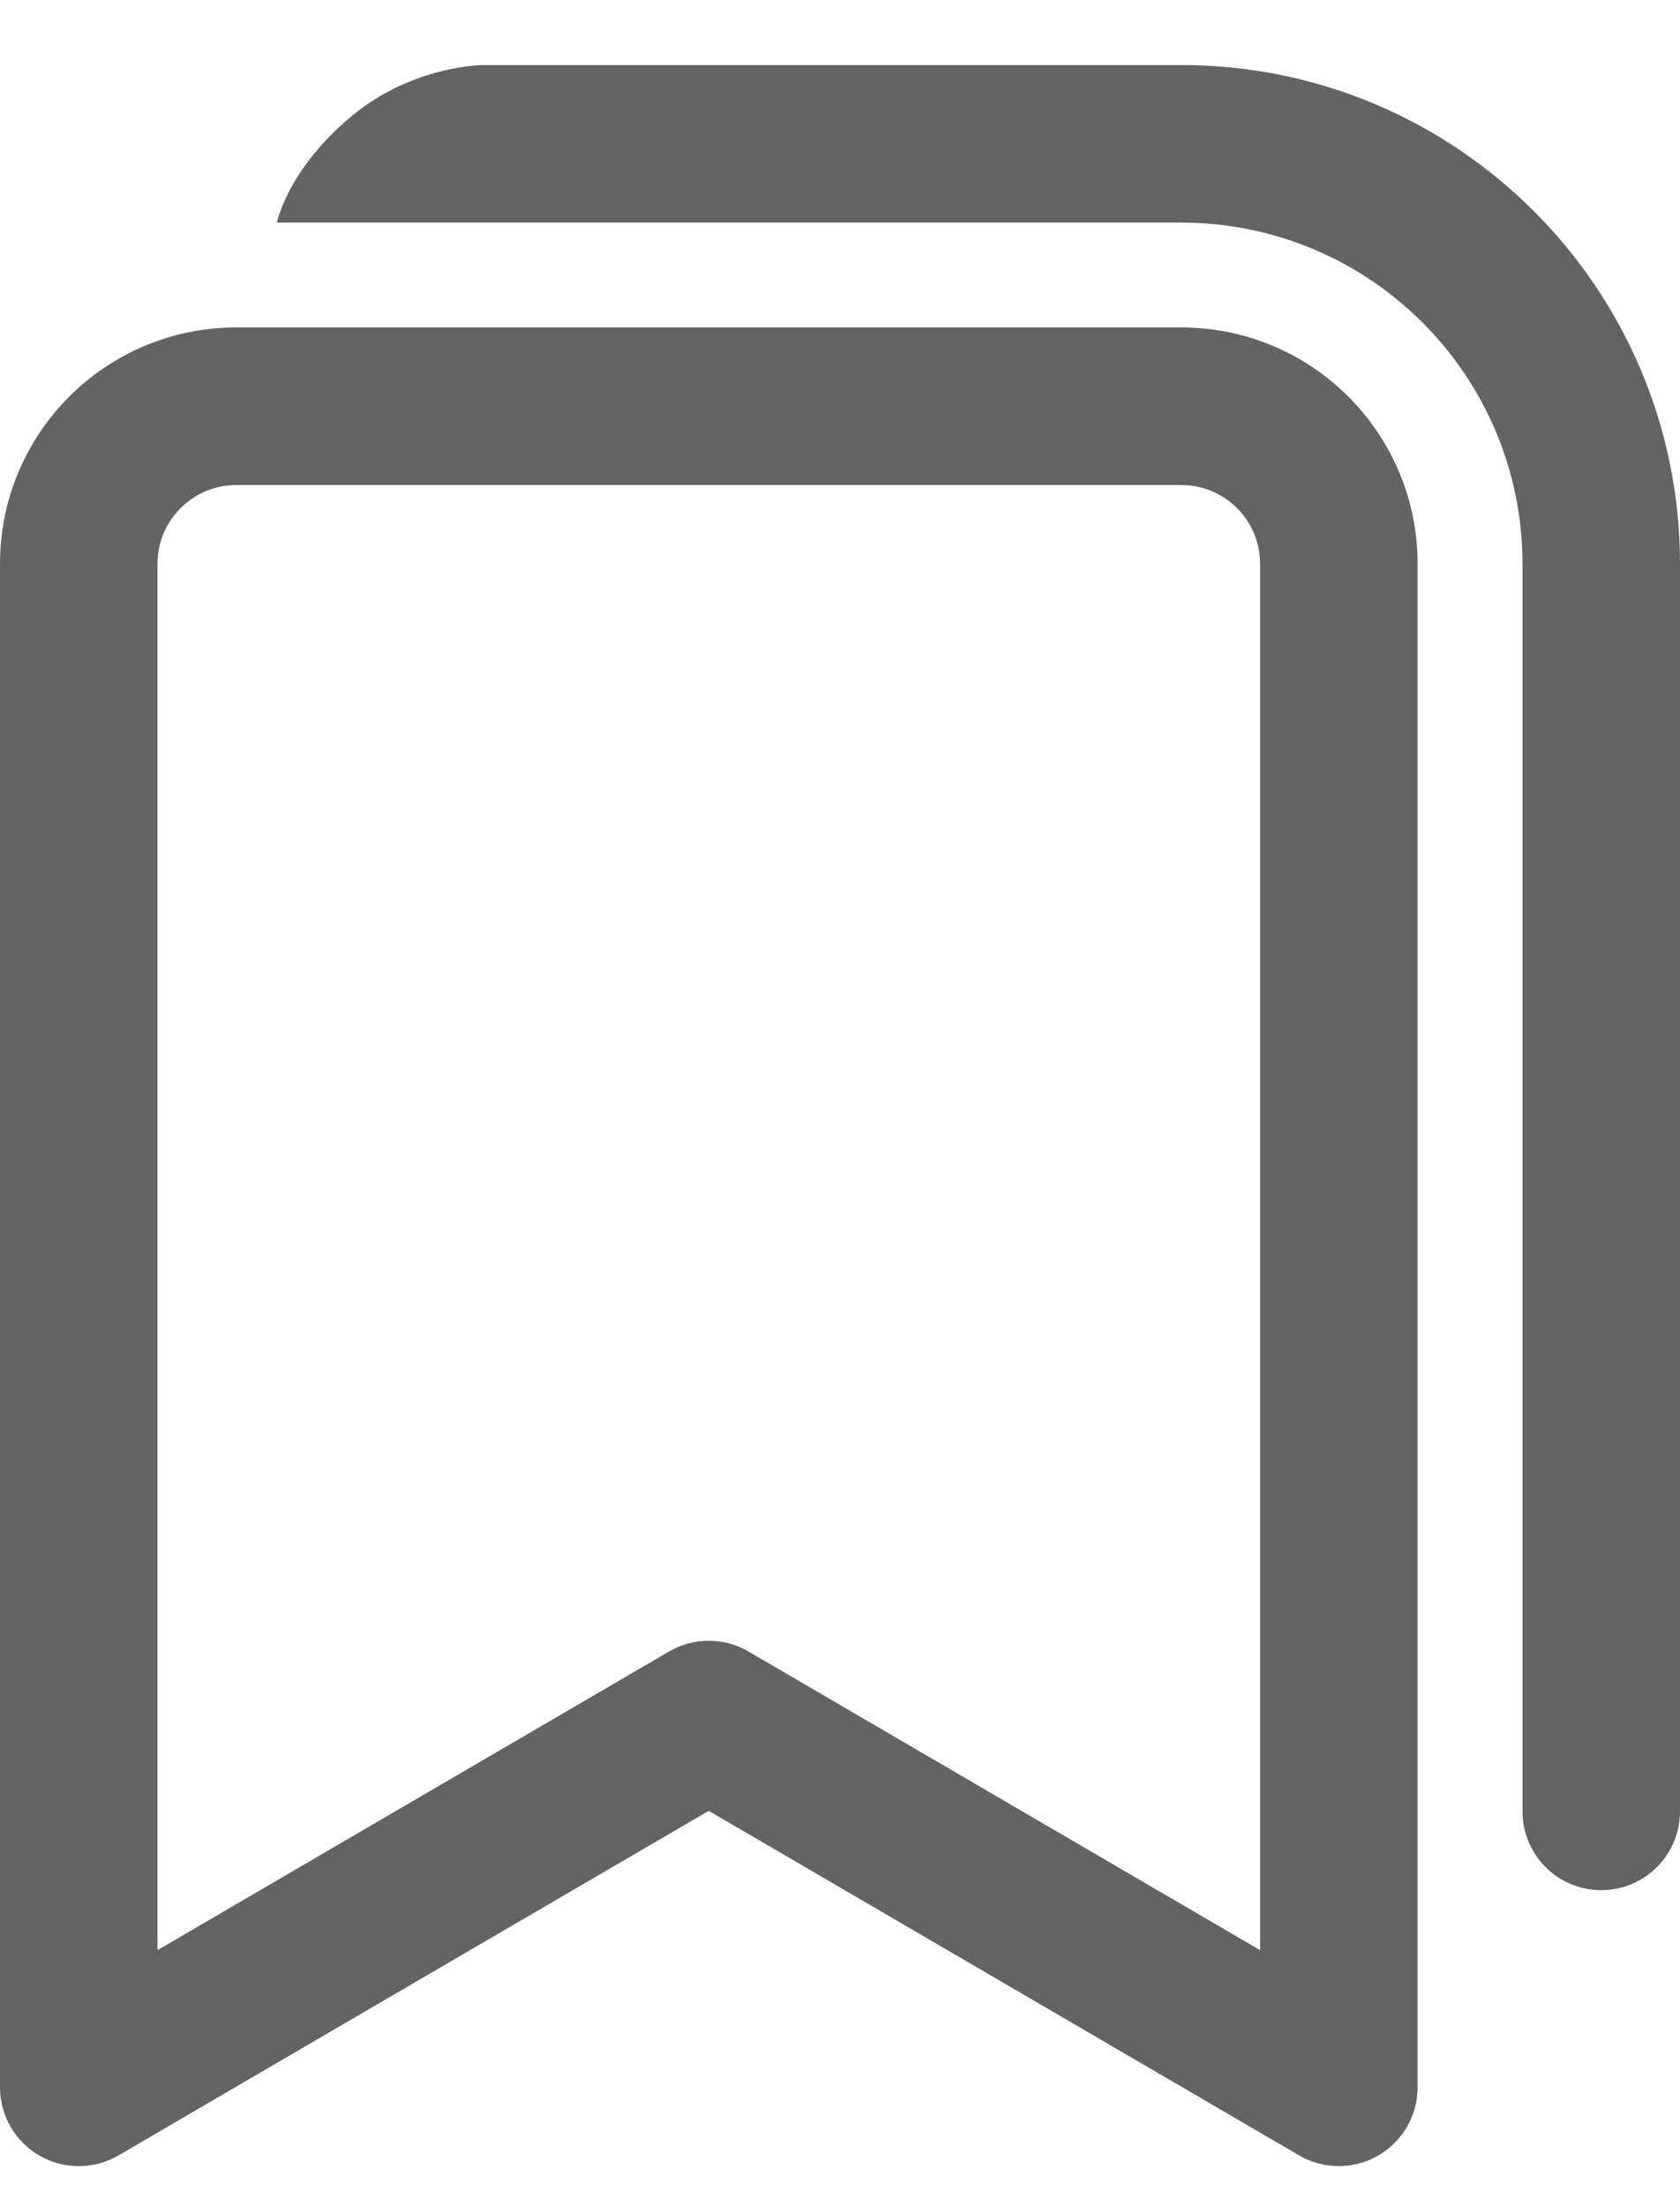 <svg width="16" height="21" viewBox="0 0 16 21" fill="none" xmlns="http://www.w3.org/2000/svg">
<path d="M0 5.367C0 4.124 1.007 3.117 2.25 3.117H11.251C12.493 3.117 13.501 4.124 13.501 5.367V19.869C13.501 20.137 13.357 20.385 13.124 20.519C12.891 20.653 12.605 20.652 12.373 20.517L6.75 17.237L1.128 20.517C0.896 20.652 0.609 20.653 0.376 20.519C0.144 20.385 0 20.137 0 19.869V5.367ZM2.25 4.617C1.836 4.617 1.5 4.953 1.5 5.367V18.563L6.372 15.72C6.606 15.584 6.895 15.584 7.128 15.72L12.001 18.563V5.367C12.001 4.953 11.665 4.617 11.251 4.617H2.25ZM11.25 0.619C13.873 0.619 16 2.746 16 5.369V17.242C16 17.656 15.664 17.992 15.25 17.992C14.836 17.992 14.5 17.656 14.5 17.242V5.369C14.5 3.574 13.045 2.119 11.25 2.119H2.637C2.637 2.119 2.75 1.562 3.434 1.038C4 0.619 4.602 0.619 4.602 0.619H11.25Z" fill="#636363"/>
</svg>
